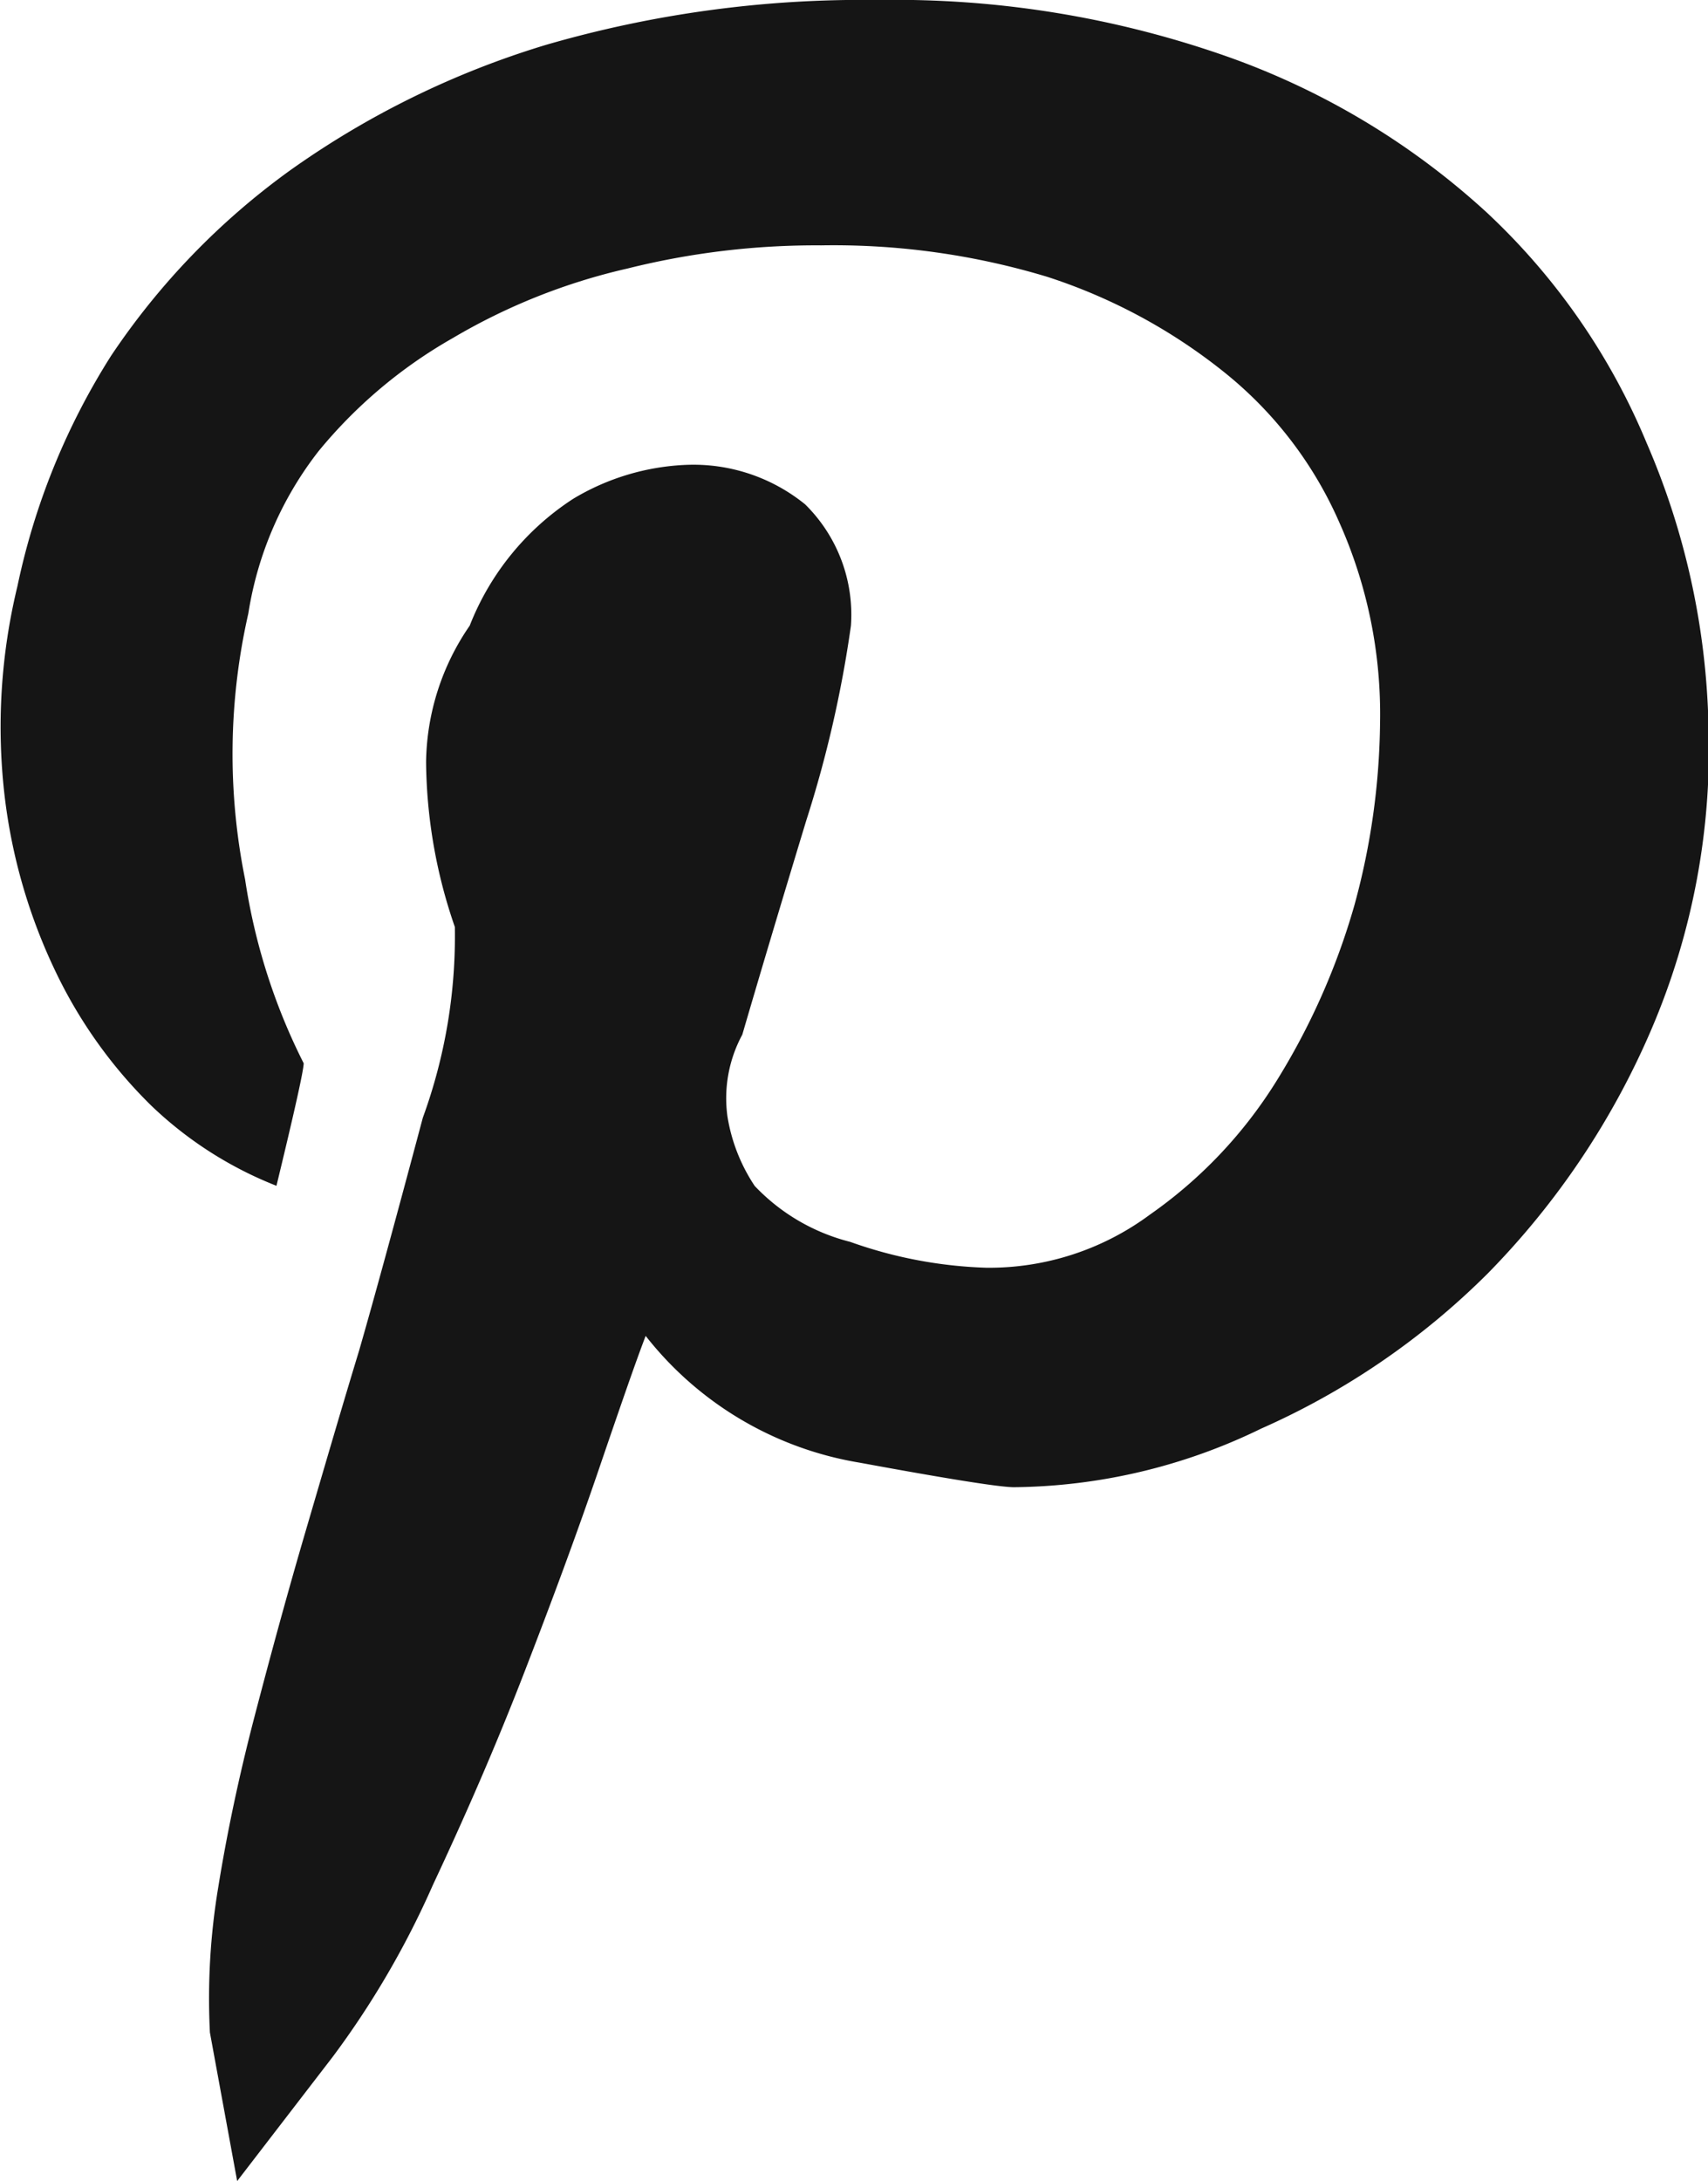 <svg xmlns="http://www.w3.org/2000/svg" width="37.593" height="48" viewBox="0 0 12.531 16">
  <defs>
    <style>
      .cls-1 {
        fill: #151515;
        fill-rule: evenodd;
      }
    </style>
  </defs>
  <path id="_-e-kz-pinterest" data-name="-e-kz-pinterest" class="cls-1" d="M440,3562.7a2.815,2.815,0,0,1-.922-0.59,3.476,3.476,0,0,1-.7-0.98,4.089,4.089,0,0,1-.375-1.29,4.378,4.378,0,0,1,.094-1.54,5.105,5.105,0,0,1,.687-1.69,5.323,5.323,0,0,1,1.313-1.36,6.455,6.455,0,0,1,1.875-.92,8.32,8.32,0,0,1,2.437-.33,7.34,7.34,0,0,1,2.578.42,5.554,5.554,0,0,1,1.891,1.14,4.862,4.862,0,0,1,1.172,1.69,5.513,5.513,0,0,1,.453,2.05,5.223,5.223,0,0,1-.422,2.26,5.823,5.823,0,0,1-1.195,1.78,5.5,5.5,0,0,1-1.664,1.14,4.22,4.22,0,0,1-1.813.43q-0.156,0-1.133-.18a2.515,2.515,0,0,1-1.57-.93c-0.073.19-.187,0.52-0.344,0.98s-0.338.95-.547,1.49-0.432,1.05-.671,1.56a6.455,6.455,0,0,1-.735,1.26l-0.7.91-0.2-1.09a4.956,4.956,0,0,1,.062-1.07c0.063-.39.151-0.81,0.266-1.25s0.24-.9.375-1.36,0.266-.91.391-1.32q0.156-.54.468-1.71a3.883,3.883,0,0,0,.235-1.4,3.779,3.779,0,0,1-.211-1.21,1.8,1.8,0,0,1,.32-1,1.963,1.963,0,0,1,.758-0.93,1.746,1.746,0,0,1,.836-0.25,1.3,1.3,0,0,1,.867.29,1.136,1.136,0,0,1,.336.89,8.605,8.605,0,0,1-.328,1.43c-0.167.55-.323,1.07-0.469,1.57a0.981,0.981,0,0,0-.109.6,1.287,1.287,0,0,0,.2.51,1.456,1.456,0,0,0,.7.41,3.262,3.262,0,0,0,1,.19,1.981,1.981,0,0,0,1.2-.39,3.353,3.353,0,0,0,.922-0.97,5.078,5.078,0,0,0,.578-1.3,5.238,5.238,0,0,0,.188-1.34,3.445,3.445,0,0,0-.3-1.47,2.9,2.9,0,0,0-.844-1.1,4.086,4.086,0,0,0-1.3-.7,5.418,5.418,0,0,0-1.656-.23,5.7,5.7,0,0,0-1.422.17,4.47,4.47,0,0,0-1.281.51,3.525,3.525,0,0,0-.985.83,2.583,2.583,0,0,0-.515,1.19,4.643,4.643,0,0,0-.024,1.95,4.457,4.457,0,0,0,.43,1.35q0,0.075-.2.9h0Z" transform="translate(-437.969 -3554)"/>
</svg>
